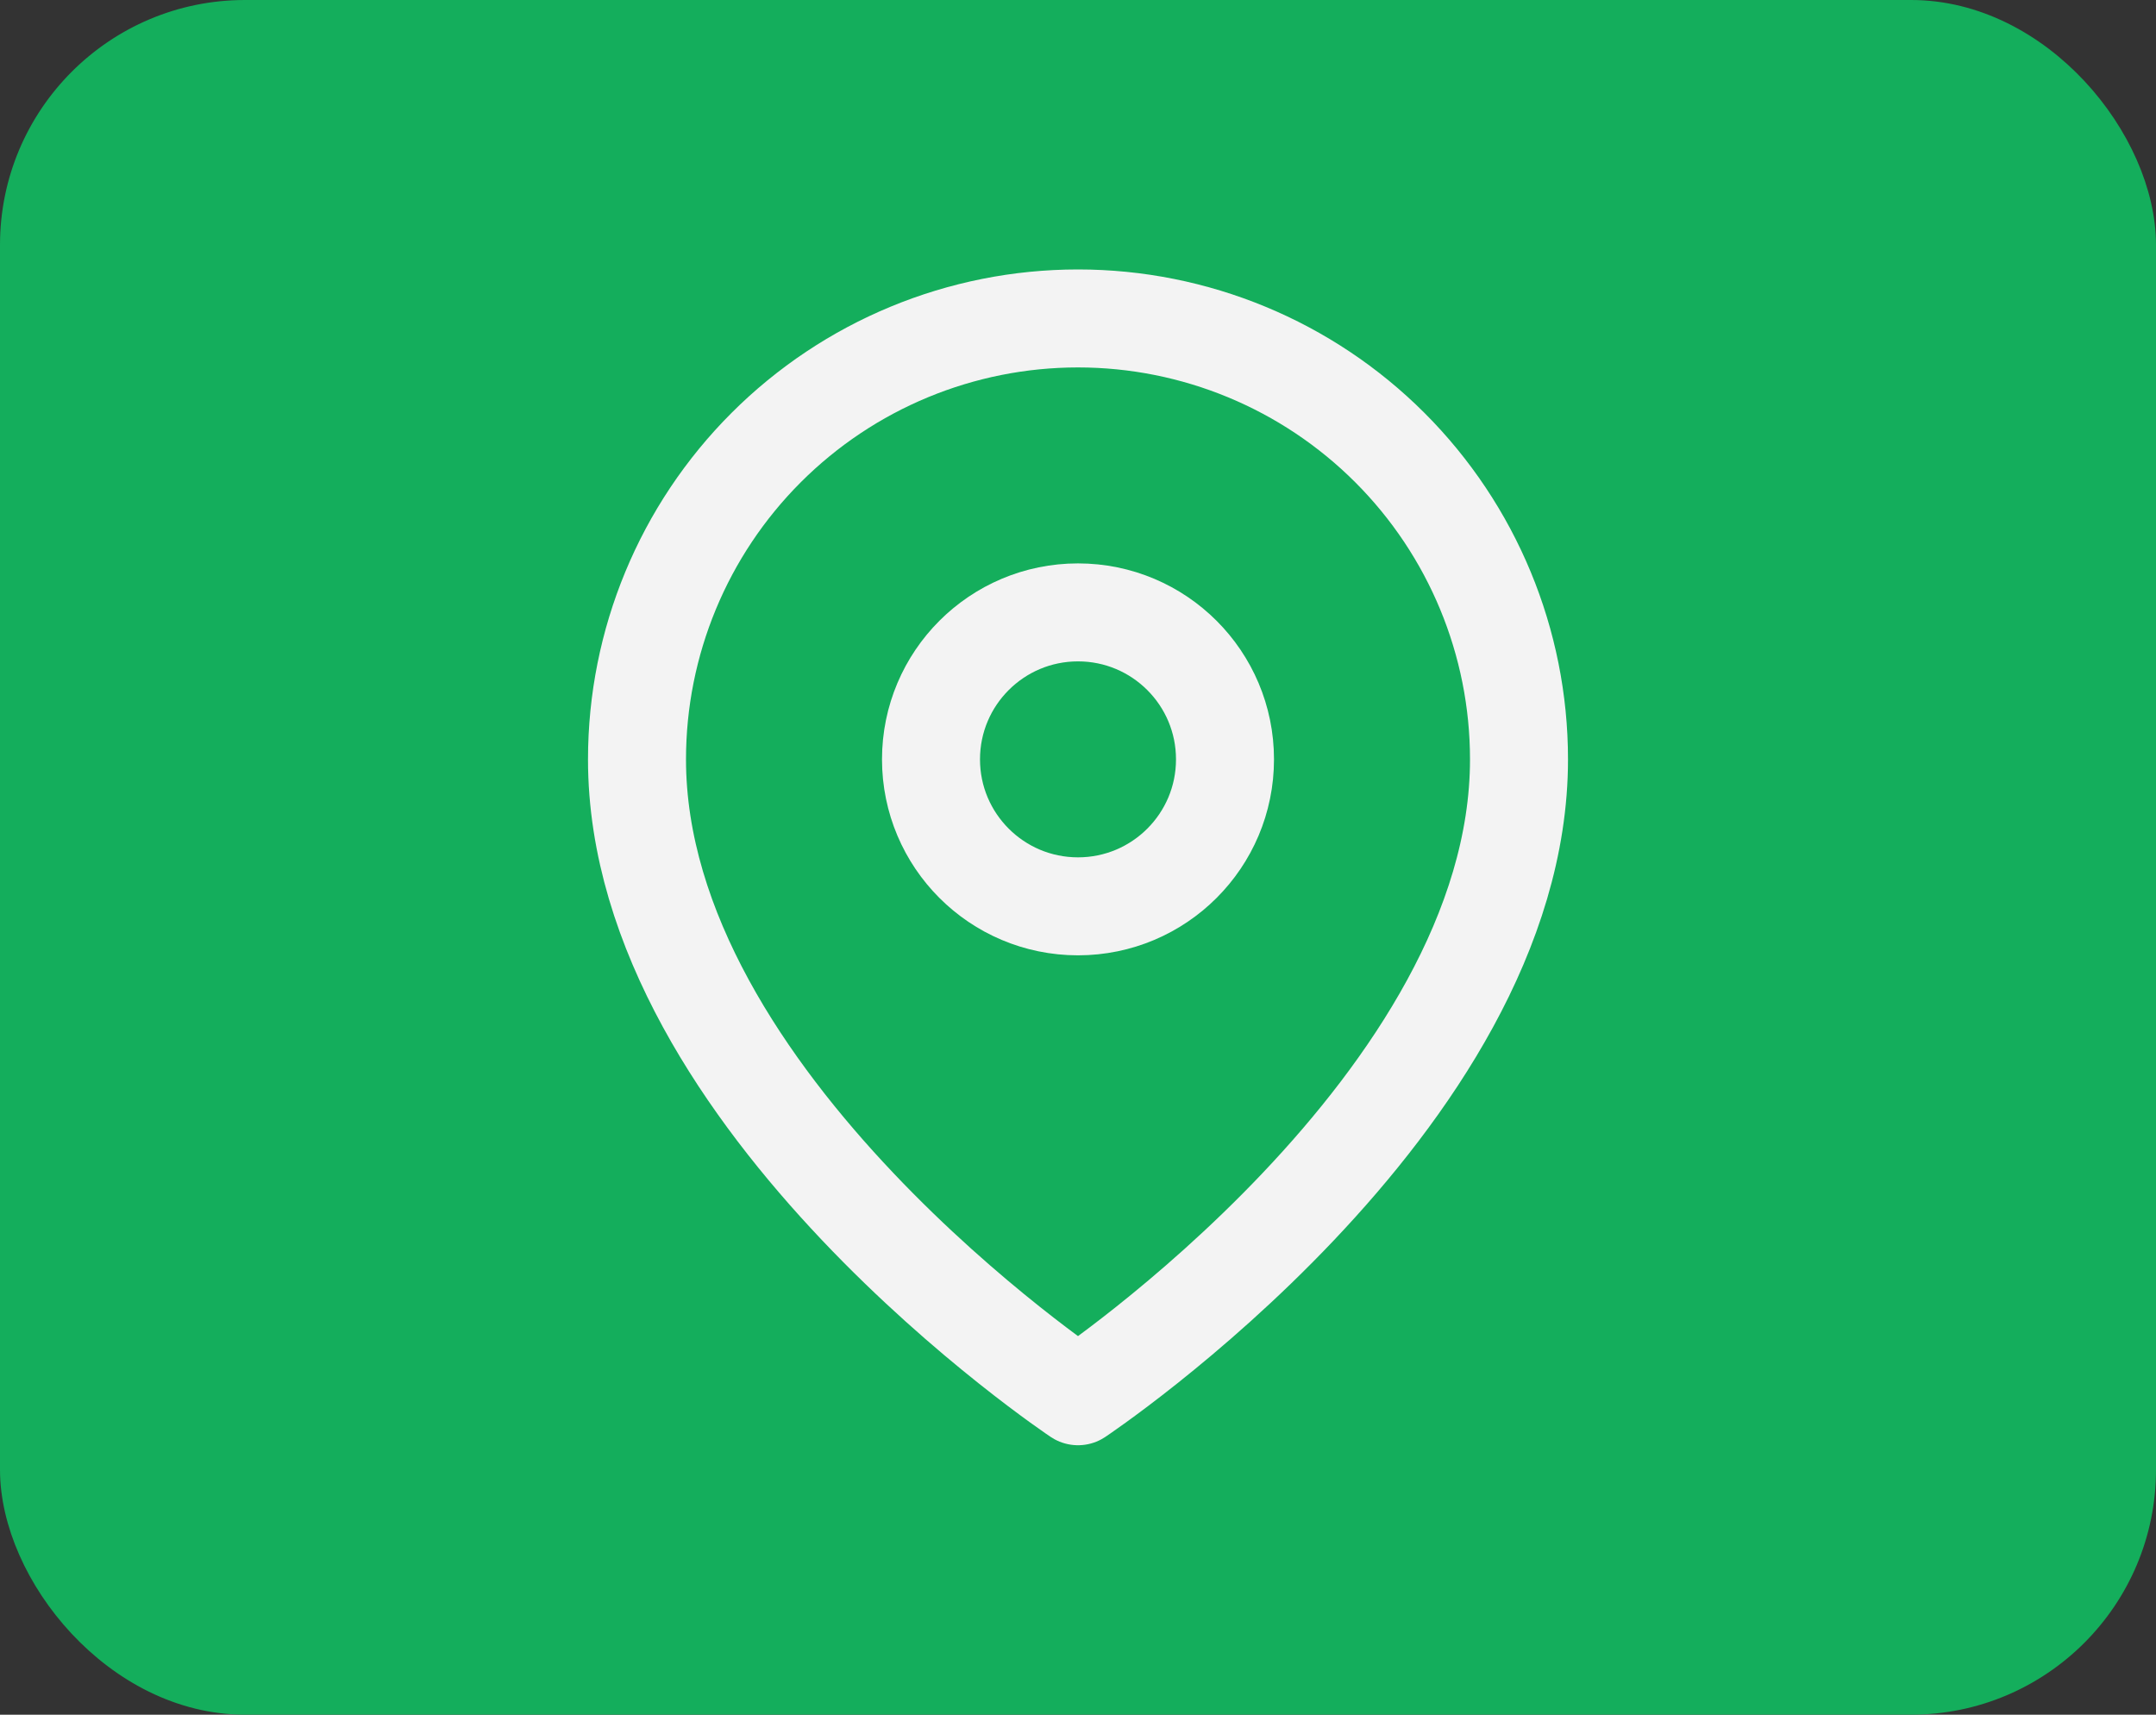<svg width="88" height="70" viewBox="0 0 88 70" fill="none" xmlns="http://www.w3.org/2000/svg">
<rect x="0" y="0" width="88" height="70" fill="#333333" stroke="none"/>
<rect x="0.5" y="0.5" width="87" height="69" rx="9.5" fill="#14AE5C"/>
<rect x="0.5" y="0.5" width="87" height="69" rx="9.5" stroke="#14AE5C"/>
<path d="M62 31C62 45 44 57 44 57C44 57 26 45 26 31C26 26.226 27.896 21.648 31.272 18.272C34.648 14.896 39.226 13 44 13C48.774 13 53.352 14.896 56.728 18.272C60.104 21.648 62 26.226 62 31Z" stroke="#F3F3F3" stroke-width="4" stroke-linecap="round" stroke-linejoin="round"/>
<path d="M44 37C47.314 37 50 34.314 50 31C50 27.686 47.314 25 44 25C40.686 25 38 27.686 38 31C38 34.314 40.686 37 44 37Z" stroke="#F3F3F3" stroke-width="4" stroke-linecap="round" stroke-linejoin="round"/>
</svg>
